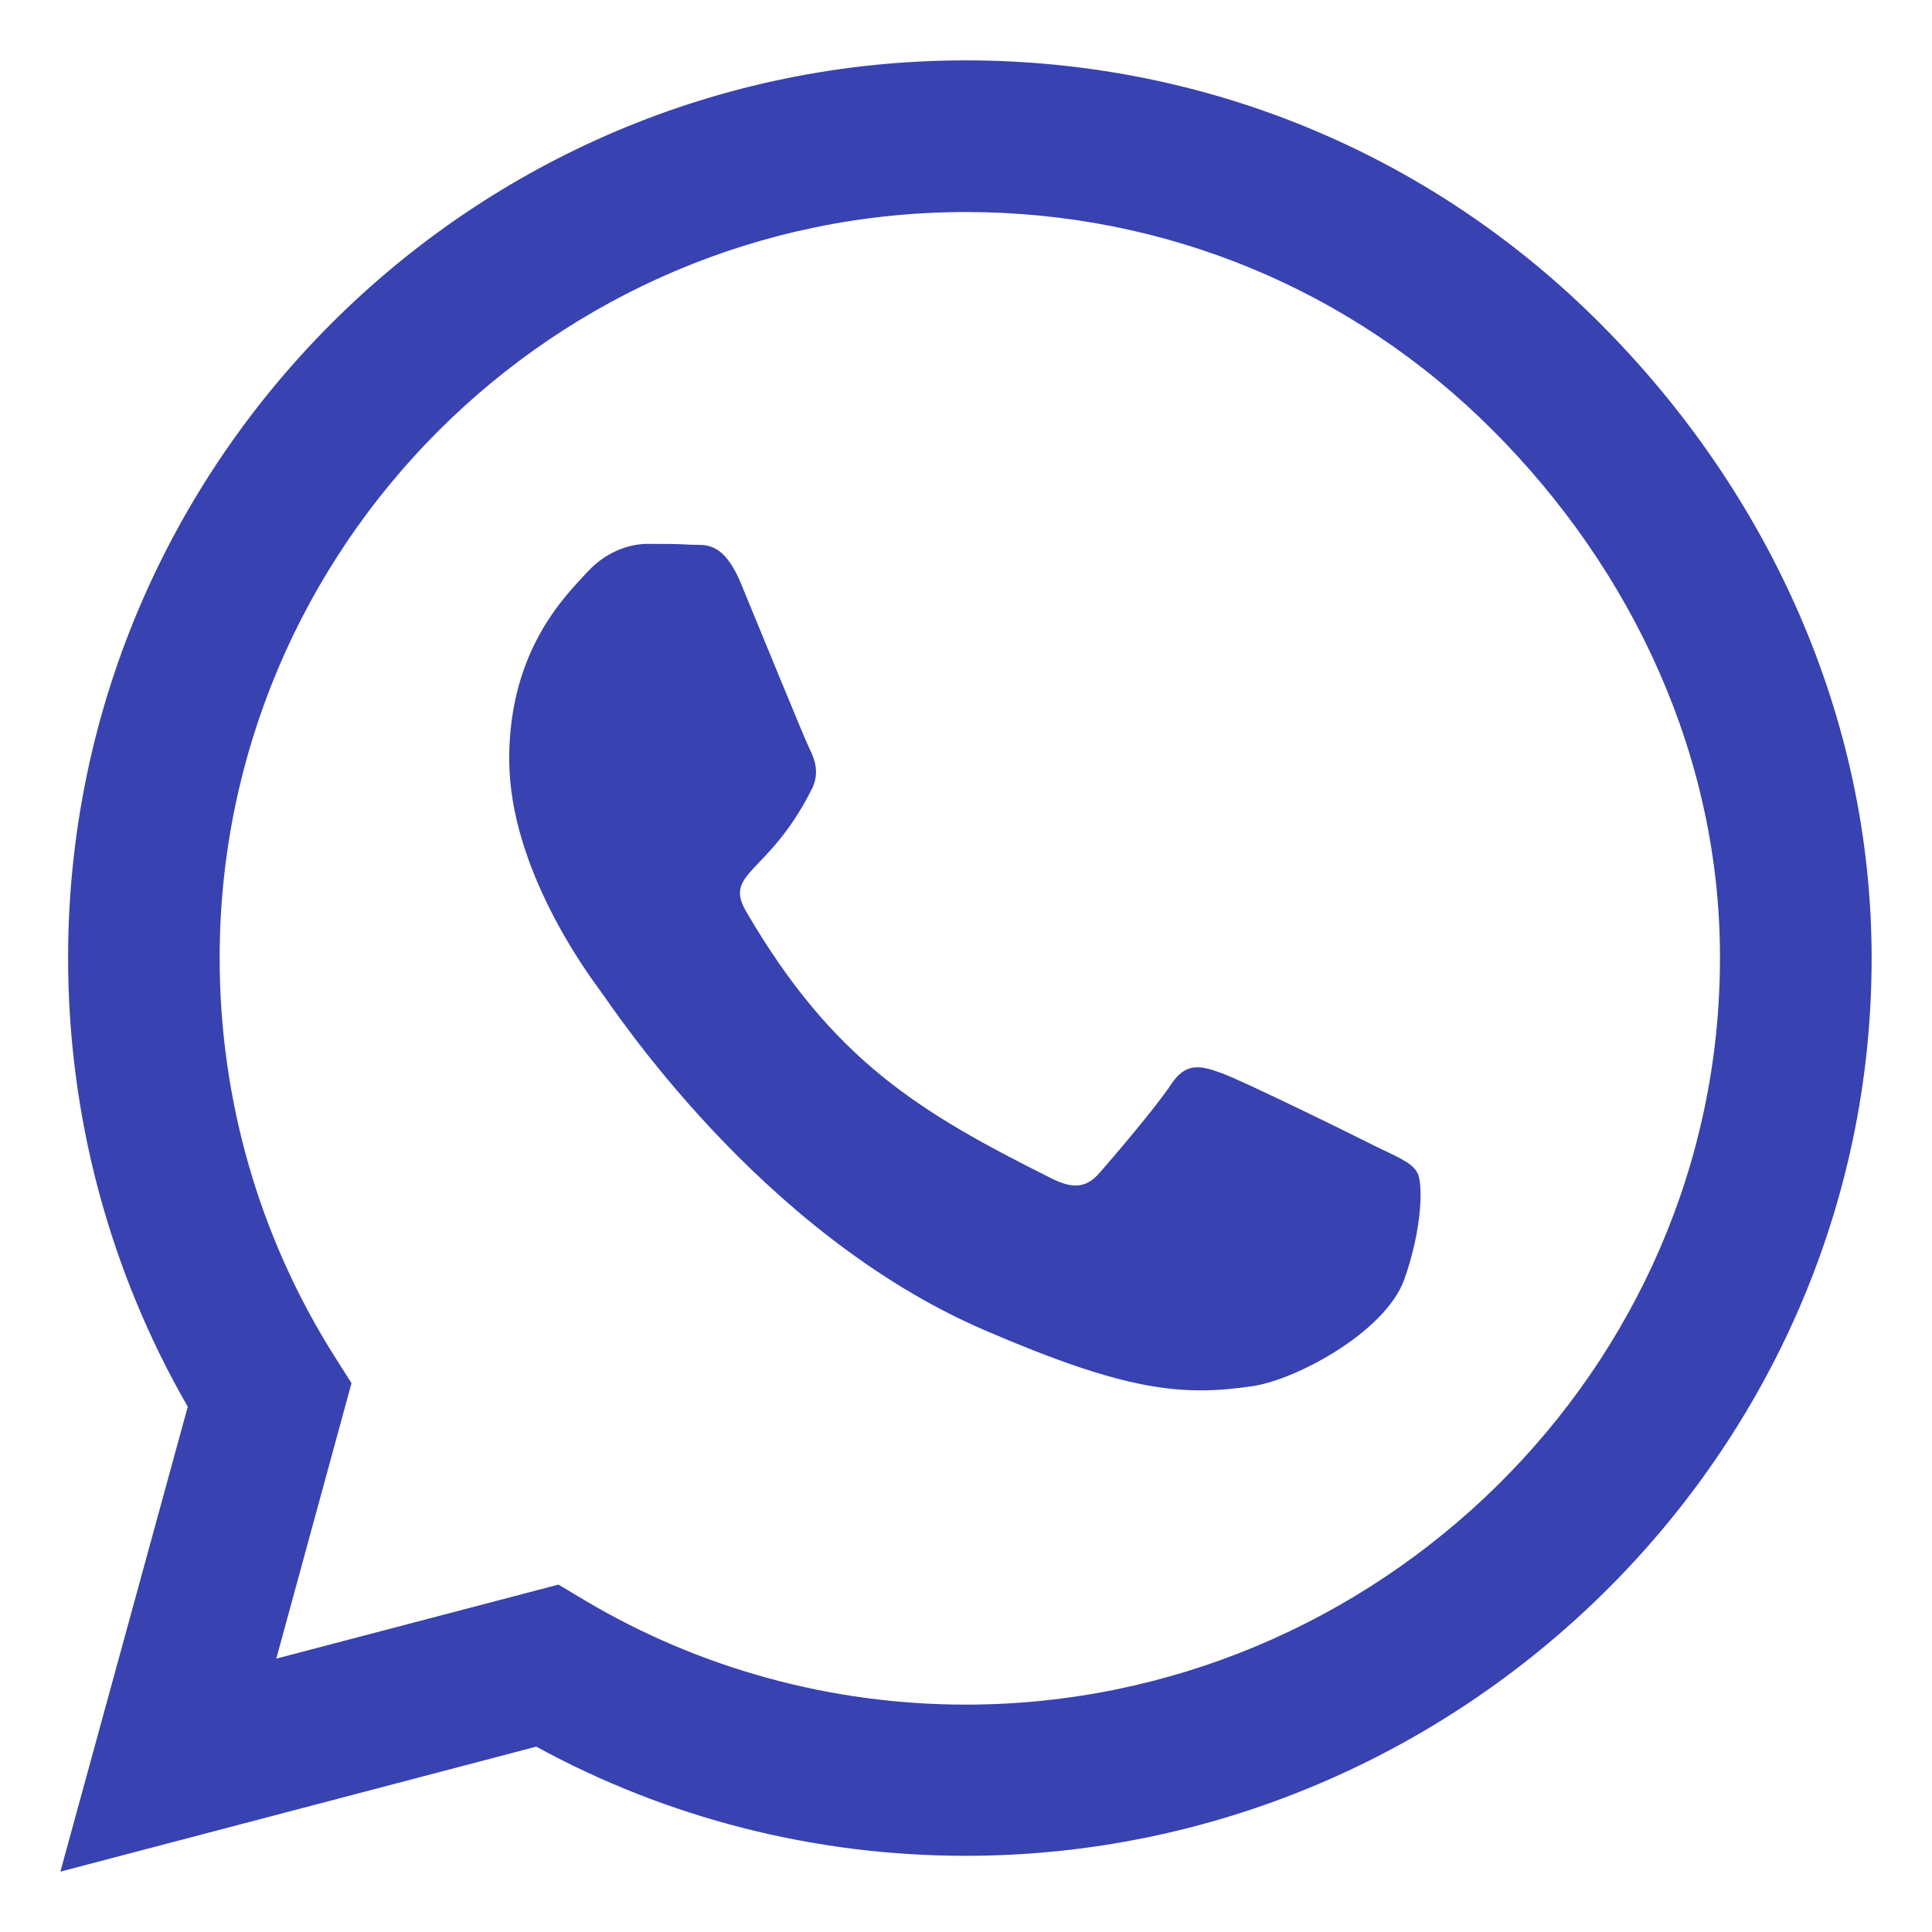 <svg width="16" height="16" viewBox="0 0 16 16" fill="none" xmlns="http://www.w3.org/2000/svg">
<path d="M13.253 2.68C11.85 1.273 9.982 0.5 7.997 0.5C3.898 0.5 0.564 3.835 0.564 7.933C0.564 9.242 0.905 10.521 1.555 11.65L0.5 15.5L4.441 14.465C5.526 15.058 6.748 15.369 7.993 15.369H7.997C12.091 15.369 15.5 12.035 15.5 7.936C15.5 5.951 14.656 4.086 13.253 2.68ZM7.997 14.117C6.885 14.117 5.797 13.819 4.849 13.257L4.625 13.123L2.288 13.736L2.911 11.455L2.763 11.221C2.144 10.237 1.819 9.102 1.819 7.933C1.819 4.528 4.592 1.756 8 1.756C9.651 1.756 11.201 2.398 12.366 3.567C13.531 4.735 14.248 6.286 14.244 7.936C14.244 11.345 11.402 14.117 7.997 14.117ZM11.385 9.49C11.201 9.396 10.287 8.948 10.116 8.887C9.945 8.824 9.821 8.794 9.698 8.981C9.574 9.169 9.219 9.584 9.108 9.711C9.001 9.835 8.891 9.852 8.706 9.758C7.615 9.212 6.898 8.783 6.179 7.548C5.988 7.22 6.369 7.243 6.724 6.533C6.785 6.41 6.754 6.302 6.708 6.209C6.661 6.115 6.289 5.201 6.135 4.829C5.984 4.468 5.83 4.518 5.717 4.511C5.609 4.504 5.485 4.504 5.362 4.504C5.238 4.504 5.037 4.551 4.866 4.735C4.695 4.923 4.217 5.372 4.217 6.286C4.217 7.2 4.883 8.084 4.973 8.208C5.067 8.331 6.282 10.207 8.147 11.013C9.326 11.522 9.788 11.566 10.377 11.479C10.736 11.425 11.475 11.03 11.63 10.595C11.784 10.16 11.784 9.788 11.737 9.711C11.693 9.627 11.569 9.58 11.385 9.49Z" fill="#3842B0"/>
</svg>
